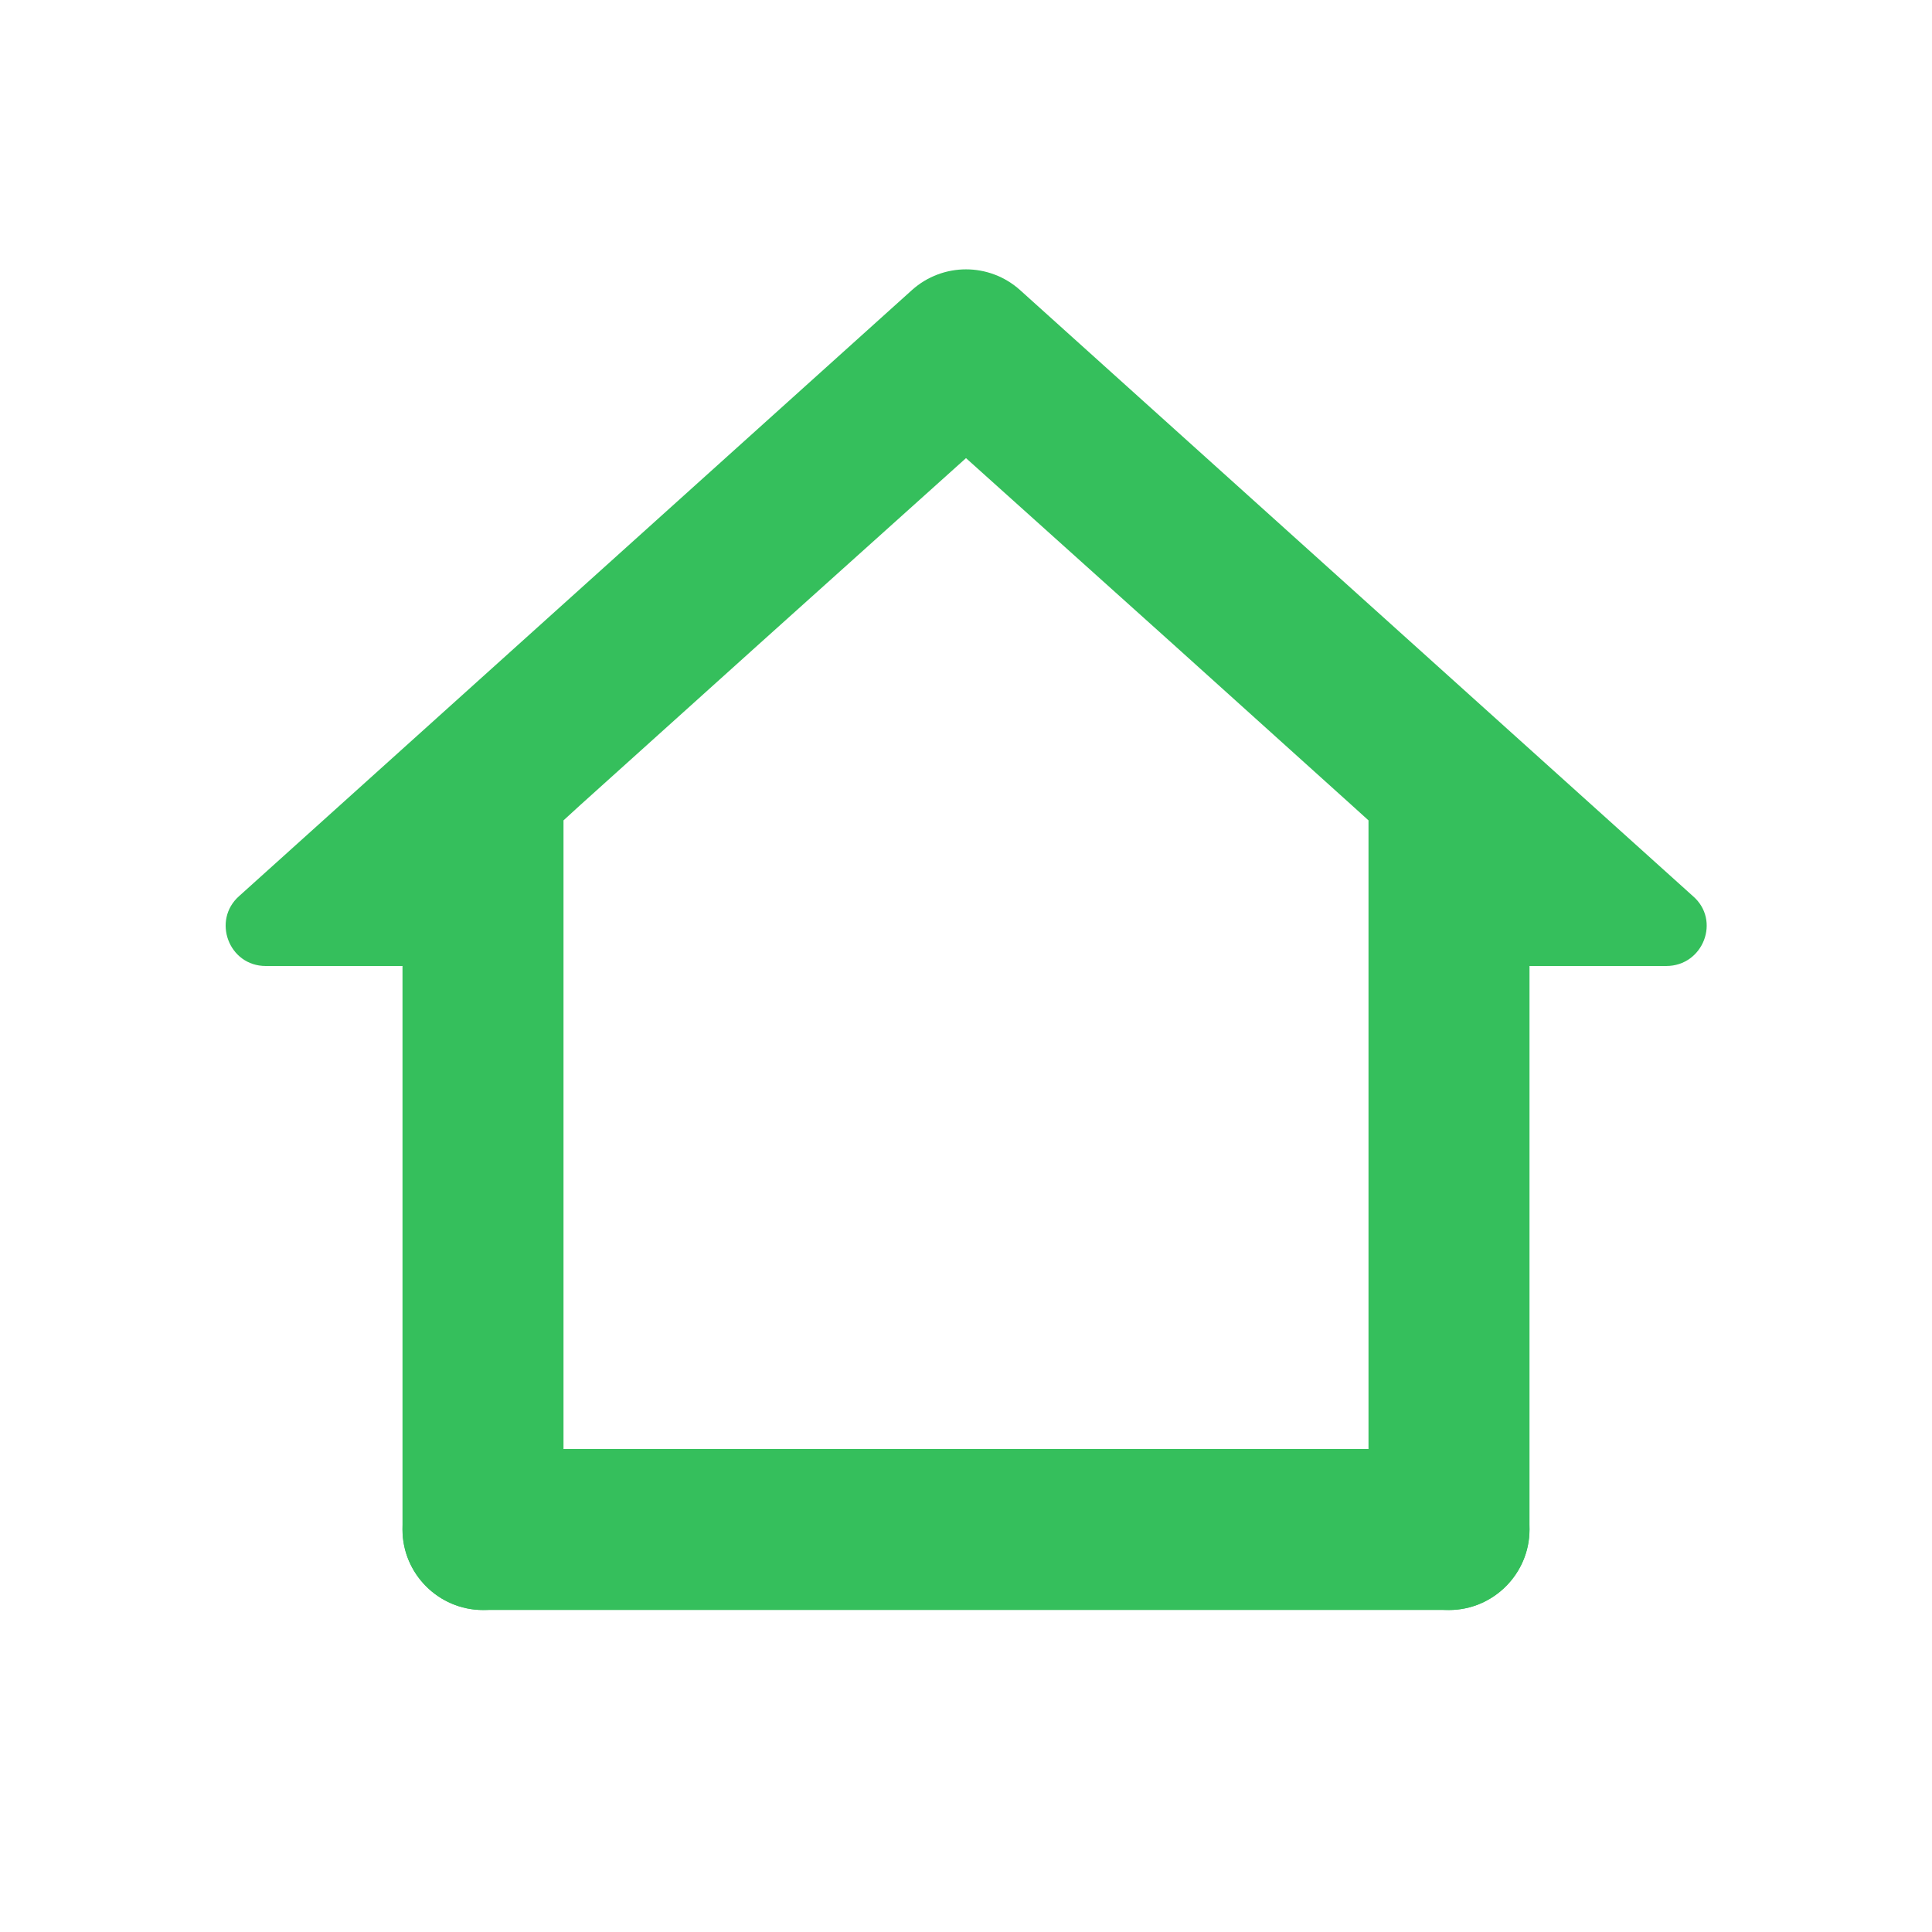 <?xml version="1.0" encoding="UTF-8" standalone="no"?>
<svg
   xmlns:dc="http://purl.org/dc/elements/1.1/"
   xmlns:cc="http://creativecommons.org/ns#"
   xmlns:rdf="http://www.w3.org/1999/02/22-rdf-syntax-ns#"
   xmlns:svg="http://www.w3.org/2000/svg"
   xmlns="http://www.w3.org/2000/svg"
   xmlns:sodipodi="http://sodipodi.sourceforge.net/DTD/sodipodi-0.dtd"
   xmlns:inkscape="http://www.inkscape.org/namespaces/inkscape"
   height="24"
   viewBox="0 0 24 24"
   width="24"
   version="1.1"
   id="svg4"
   sodipodi:docname="folder-home.svg"
   inkscape:version="1.0.2 (e86c870879, 2021-01-15)">
  <defs
     id="defs8" />
  <sodipodi:namedview
     pagecolor="#ffffff"
     bordercolor="#666666"
     borderopacity="1"
     objecttolerance="10"
     gridtolerance="10"
     guidetolerance="10"
     inkscape:pageopacity="0"
     inkscape:pageshadow="2"
     inkscape:window-width="3824"
     inkscape:window-height="2112"
     id="namedview6"
     showgrid="false"
     inkscape:zoom="39.833333"
     inkscape:cx="12.050209"
     inkscape:cy="9.9916318"
     inkscape:window-x="8"
     inkscape:window-y="8"
     inkscape:window-maximized="0"
     inkscape:current-layer="svg4" />
  <path fill="#35bf5c"         
     id="path4-6"
     d="m 12,3.346 c -0.24,0 -0.48,0.086 -0.67,0.256 L 2.971,11.131 C 2.631,11.431 2.841,12 3.301,12 H 5 v 7 c 0,0.55 0.45,1 1,1 0.55,0 1,-0.45 1,-1 V 18 16 14 12 10.191 L 7.209,10 9.43,8 12,5.691 14.57,8 16.789,10 17,10.191 V 12 v 2 2 2 1 c 0,0.55 0.45,1 1,1 0.55,0 1,-0.45 1,-1 v -7 h 1.699 c 0.46,0 0.68,-0.569 0.33,-0.869 L 12.67,3.602 C 12.48,3.432 12.24,3.346 12,3.346 Z" />
  <path fill="#35bf5c"         
     d="m 5,19 c 0,0.55 0.45,1 1,1 h 12 c 0.55,0 1,-0.45 1,-1 0,-0.55 -0.45,-1 -1,-1 H 6 c -0.55,0 -1,0.45 -1,1 z"
     id="path2-6"
     sodipodi:nodetypes="sssssss" />
</svg>
